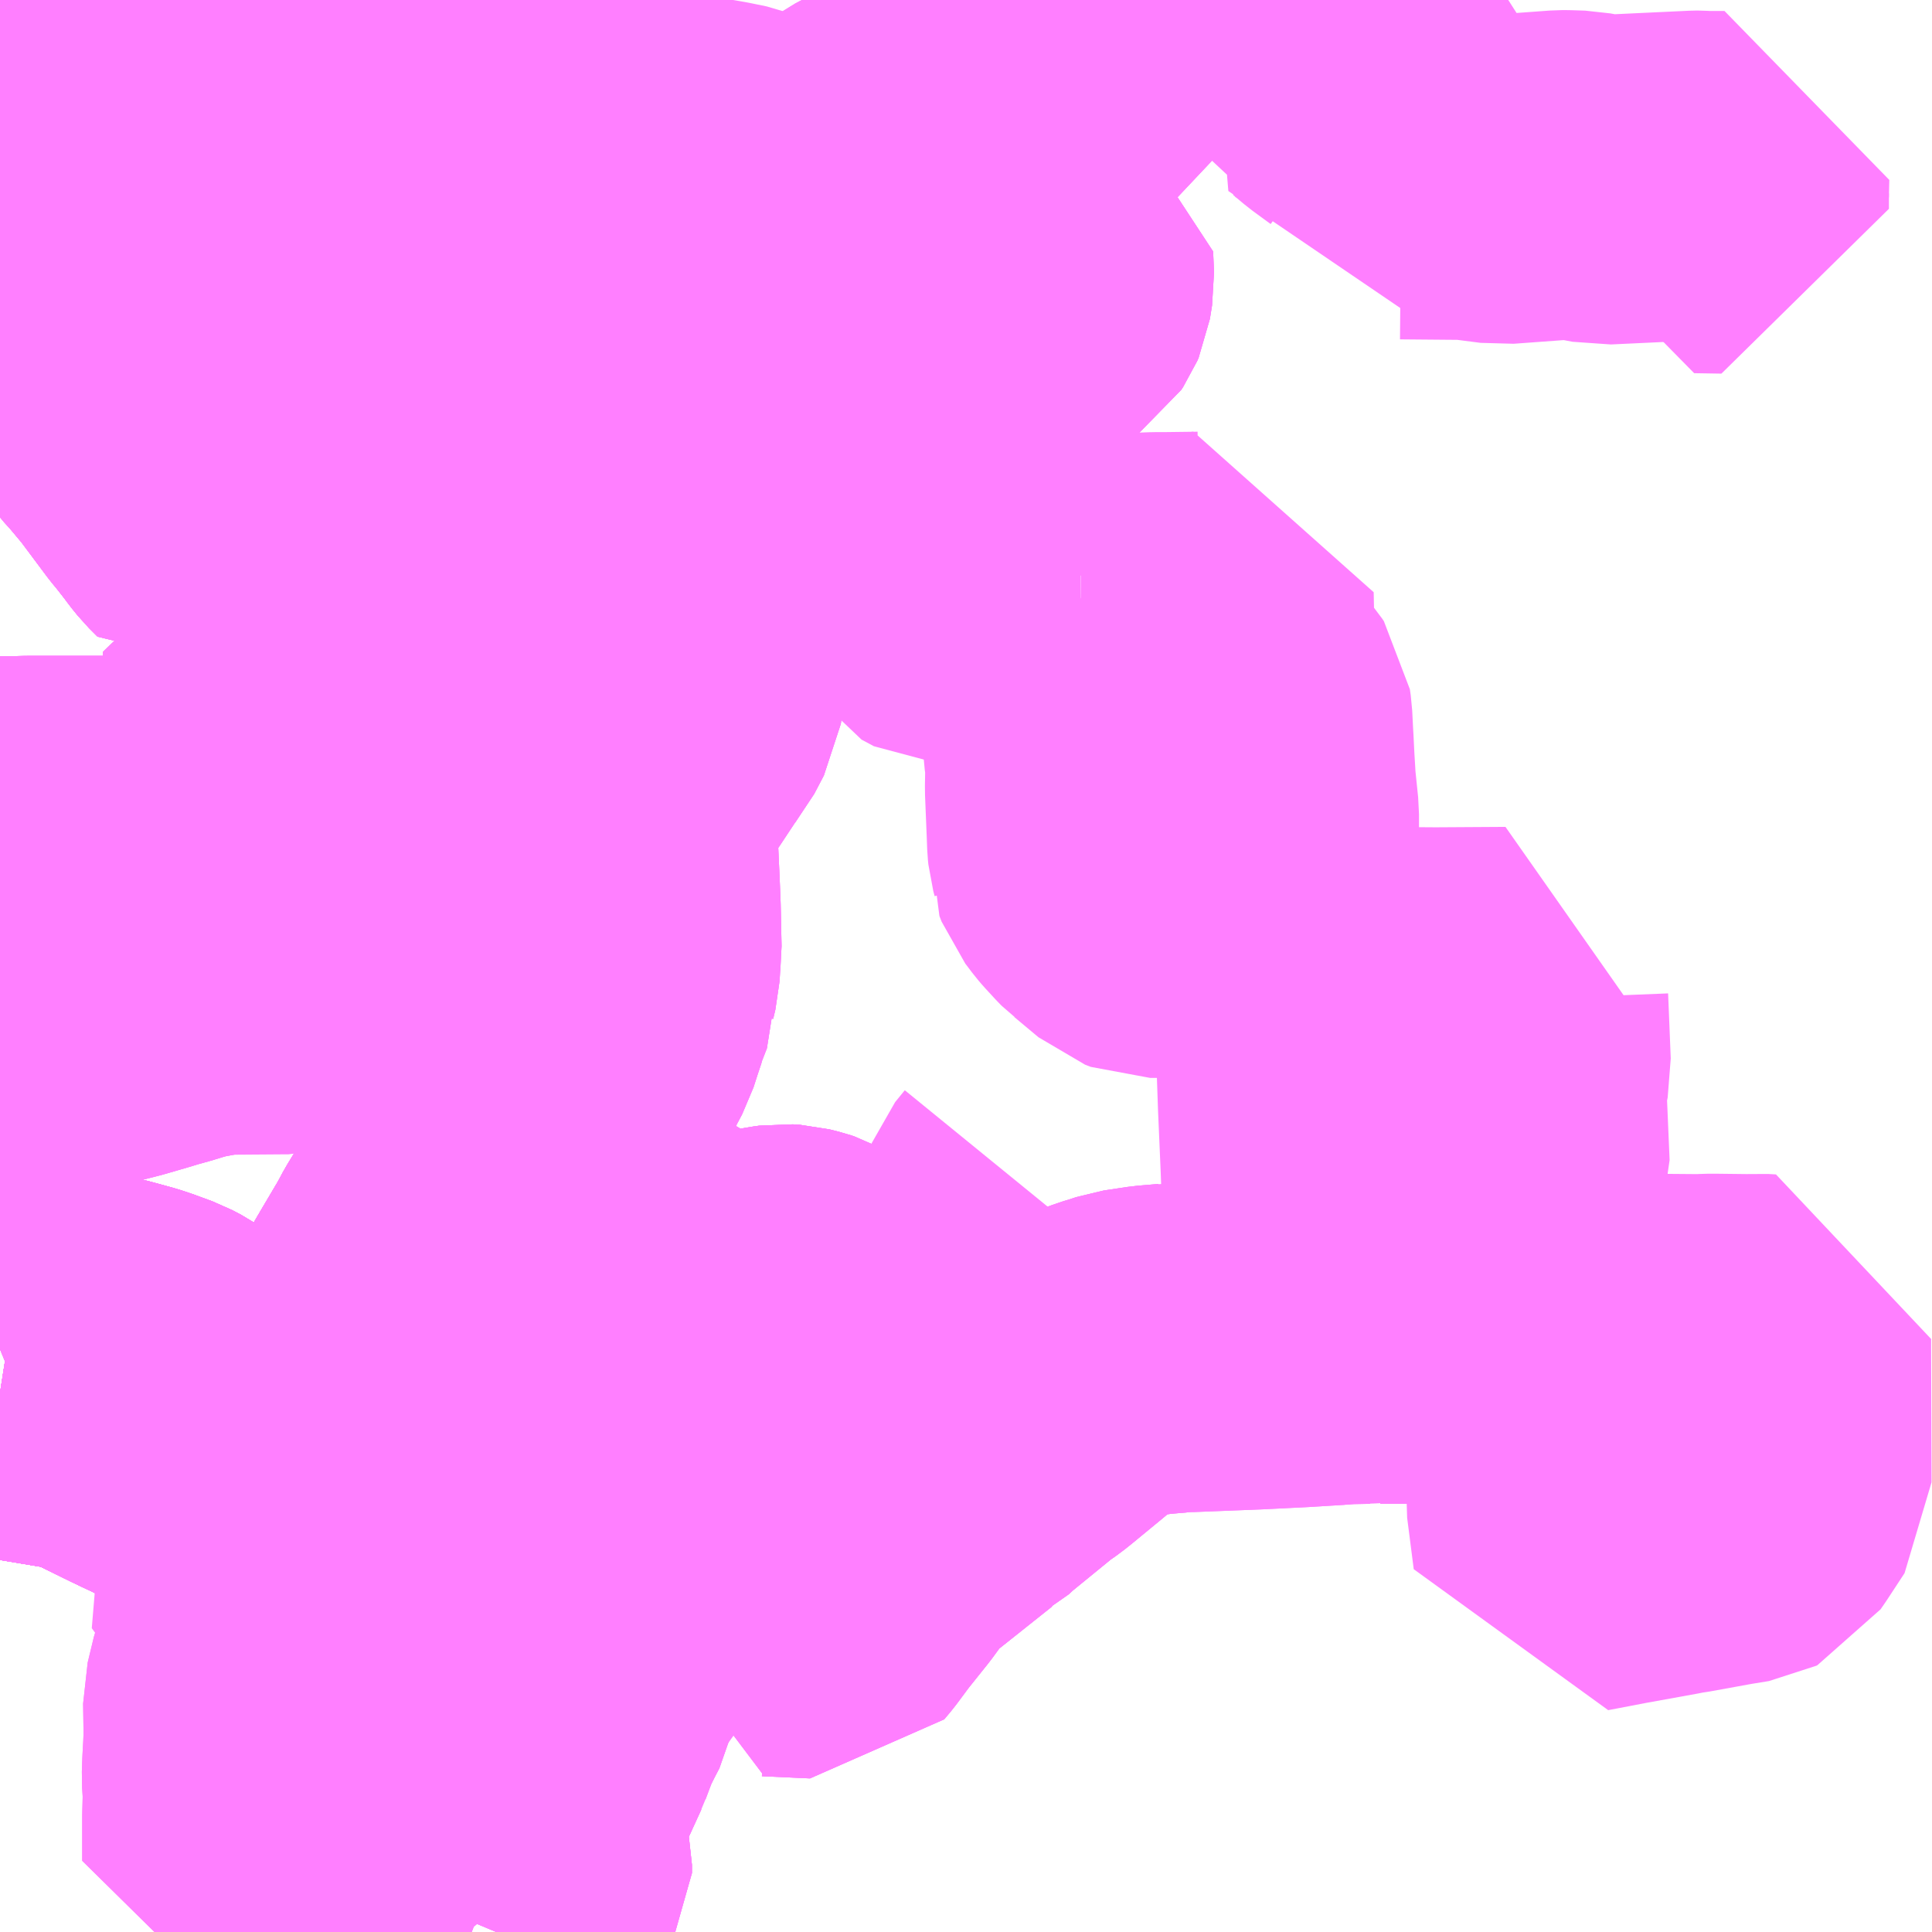 <?xml version="1.0" encoding="UTF-8"?>
<svg  xmlns="http://www.w3.org/2000/svg" xmlns:xlink="http://www.w3.org/1999/xlink" xmlns:go="http://purl.org/svgmap/profile" property="N07_001,N07_002,N07_003,N07_004,N07_005,N07_006,N07_007" viewBox="13961.426 -3537.598 4.395 4.395" go:dataArea="13961.42578125 -3537.59765625 4.39453125 4.39453125" >
<globalCoordinateSystem srsName="http://purl.org/crs/84" transform="matrix(100.0,0.0,0.0,-100.0,0.0,0.0)" />
<defs>
 <g id="p0" >
  <circle cx="0.0" cy="0.0" r="3" stroke="green" stroke-width="0.75" vector-effect="non-scaling-stroke" />
 </g>
</defs>
<g fill="none" fill-rule="evenodd" stroke="#FF00FF" stroke-width="0.75" opacity="0.5" vector-effect="non-scaling-stroke" stroke-linejoin="bevel" >
<path content="1,京浜急行バス（株）,上大岡駅方面　金沢文庫駅ゆき,1.0,1.0,1.0," xlink:title="1" d="M13961.426,-3534.429L13961.477,-3534.421L13961.579,-3534.404L13961.592,-3534.403L13961.624,-3534.397L13961.656,-3534.384L13961.681,-3534.372L13961.752,-3534.337L13961.832,-3534.299L13961.863,-3534.284L13961.872,-3534.28L13961.883,-3534.274L13961.952,-3534.24L13962.011,-3534.212L13962.037,-3534.203L13962.082,-3534.192L13962.103,-3534.186L13962.179,-3534.174L13962.195,-3534.171L13962.224,-3534.167L13962.232,-3534.165L13962.26,-3534.16L13962.312,-3534.148L13962.364,-3534.14L13962.378,-3534.139L13962.378,-3534.147L13962.376,-3534.158L13962.369,-3534.166L13962.362,-3534.18L13962.352,-3534.203L13962.335,-3534.246L13962.331,-3534.255L13962.313,-3534.303L13962.305,-3534.321L13962.293,-3534.352"/>
<path content="1,大新東,金01,107.0,60.0,60.0," xlink:title="1" d="M13961.426,-3534.429L13961.477,-3534.421L13961.579,-3534.404L13961.592,-3534.403L13961.624,-3534.397L13961.656,-3534.384L13961.681,-3534.372L13961.752,-3534.337L13961.832,-3534.299L13961.863,-3534.284L13961.872,-3534.28L13961.883,-3534.274L13961.952,-3534.24L13962.011,-3534.212L13962.037,-3534.203L13962.082,-3534.192L13962.076,-3534.17"/>
<path content="1,大新東,金02,107.0,60.0,60.0," xlink:title="1" d="M13961.426,-3534.429L13961.477,-3534.421L13961.579,-3534.404L13961.592,-3534.403L13961.624,-3534.397L13961.656,-3534.384L13961.681,-3534.372L13961.752,-3534.337L13961.832,-3534.299L13961.863,-3534.284L13961.872,-3534.28L13961.883,-3534.274L13961.952,-3534.24L13962.011,-3534.212L13962.037,-3534.203L13962.082,-3534.192L13962.086,-3534.206L13962.075,-3534.216L13962.066,-3534.223L13962.063,-3534.225L13962.061,-3534.227L13962.05,-3534.238L13962.032,-3534.254L13962.021,-3534.27L13962.009,-3534.289"/>
<path content="1,横浜交通開発,磯117,38.0,4.5,0.0," xlink:title="1" d="M13965.348,-3537.158L13965.348,-3537.123L13965.286,-3537.124L13965.286,-3537.142L13965.284,-3537.156L13965.348,-3537.158"/>
<path content="1,横浜交通開発,磯117,38.0,4.5,0.0," xlink:title="1" d="M13965.348,-3537.158L13965.349,-3537.198L13965.323,-3537.198L13965.305,-3537.198L13965.288,-3537.199L13965.286,-3537.199L13965.073,-3537.189L13965.02,-3537.199L13964.989,-3537.2L13964.979,-3537.2L13964.842,-3537.19L13964.772,-3537.199L13964.758,-3537.2L13964.73,-3537.2L13964.614,-3537.201L13964.594,-3537.195L13964.588,-3537.266L13964.586,-3537.307L13964.581,-3537.333L13964.577,-3537.342L13964.57,-3537.357L13964.559,-3537.37L13964.538,-3537.391L13964.497,-3537.421L13964.472,-3537.442L13964.457,-3537.453L13964.437,-3537.463L13964.422,-3537.469L13964.399,-3537.474L13964.376,-3537.476L13964.331,-3537.477L13964.327,-3537.521L13964.323,-3537.548L13964.318,-3537.574L13964.312,-3537.596L13964.312,-3537.598"/>
<path content="1,横浜京急バス,107,38.5,28.0,28.0," xlink:title="1" d="M13962.076,-3534.17L13962.082,-3534.192L13962.037,-3534.203L13962.011,-3534.212L13961.952,-3534.24L13961.883,-3534.274L13961.872,-3534.28L13961.863,-3534.284L13961.832,-3534.299L13961.752,-3534.337L13961.681,-3534.372L13961.656,-3534.384L13961.624,-3534.397L13961.592,-3534.403L13961.579,-3534.404L13961.477,-3534.421L13961.426,-3534.429"/>
<path content="1,横浜京急バス,4,62.5,33.0,30.5," xlink:title="1" d="M13962.312,-3537.598L13962.317,-3537.592L13962.325,-3537.583L13962.343,-3537.555L13962.362,-3537.529L13962.398,-3537.487L13962.415,-3537.474L13962.457,-3537.454L13962.488,-3537.437L13962.513,-3537.422L13962.556,-3537.412L13962.602,-3537.4L13962.612,-3537.399L13962.649,-3537.383L13962.674,-3537.371L13962.691,-3537.363L13962.714,-3537.349L13962.734,-3537.334L13962.77,-3537.31L13962.805,-3537.289L13962.86,-3537.264L13962.882,-3537.256L13962.891,-3537.254L13962.898,-3537.251L13962.921,-3537.247L13962.95,-3537.24L13962.965,-3537.238L13962.971,-3537.236L13963.007,-3537.231L13963.027,-3537.229L13963.056,-3537.224L13963.095,-3537.216L13963.123,-3537.205L13963.137,-3537.202L13963.181,-3537.18L13963.257,-3537.146L13963.287,-3537.133L13963.317,-3537.12L13963.336,-3537.11L13963.355,-3537.096L13963.371,-3537.081L13963.384,-3537.066L13963.394,-3537.048L13963.399,-3537.034L13963.404,-3537.008L13963.403,-3537L13963.406,-3536.981L13963.397,-3536.949L13963.388,-3536.92L13963.373,-3536.905L13963.322,-3536.867L13963.274,-3536.831L13963.262,-3536.823L13963.239,-3536.806L13963.186,-3536.767L13963.175,-3536.758L13963.165,-3536.749L13963.157,-3536.742L13963.146,-3536.732L13963.139,-3536.72L13963.138,-3536.697L13963.132,-3536.683L13963.127,-3536.65L13963.127,-3536.634L13963.124,-3536.599L13963.101,-3536.479L13963.091,-3536.442L13963.076,-3536.404L13963.064,-3536.379L13963.006,-3536.285L13963.003,-3536.278L13962.992,-3536.255L13962.988,-3536.233L13962.985,-3536.208L13962.984,-3536.196L13962.982,-3536.149L13962.98,-3536.142L13962.97,-3536.021L13962.968,-3536.008L13962.946,-3535.966L13962.932,-3535.949L13962.928,-3535.943L13962.889,-3535.884L13962.867,-3535.852L13962.846,-3535.815L13962.829,-3535.779L13962.83,-3535.77L13962.822,-3535.757L13962.818,-3535.735L13962.825,-3535.582L13962.827,-3535.532L13962.828,-3535.486L13962.829,-3535.438L13962.827,-3535.422L13962.825,-3535.388L13962.82,-3535.367L13962.821,-3535.349L13962.807,-3535.313L13962.804,-3535.307L13962.802,-3535.297L13962.792,-3535.267L13962.783,-3535.239L13962.766,-3535.207L13962.761,-3535.196L13962.756,-3535.186L13962.72,-3535.125L13962.703,-3535.105L13962.67,-3535.075L13962.527,-3534.957L13962.512,-3534.942L13962.499,-3534.923L13962.476,-3534.882L13962.468,-3534.867L13962.464,-3534.853L13962.445,-3534.828L13962.4,-3534.754L13962.385,-3534.726L13962.343,-3534.655L13962.305,-3534.59L13962.277,-3534.543L13962.274,-3534.536L13962.25,-3534.488L13962.248,-3534.479L13962.248,-3534.47L13962.25,-3534.46L13962.26,-3534.433L13962.271,-3534.409L13962.277,-3534.394L13962.283,-3534.376L13962.293,-3534.352L13962.305,-3534.321L13962.313,-3534.303L13962.331,-3534.255L13962.335,-3534.246L13962.352,-3534.203L13962.362,-3534.18L13962.369,-3534.166L13962.376,-3534.158L13962.378,-3534.147L13962.378,-3534.139L13962.392,-3534.138L13962.403,-3534.128L13962.422,-3534.114L13962.457,-3534.091L13962.532,-3534.049L13962.557,-3534.035L13962.591,-3534.016L13962.654,-3533.977L13962.678,-3533.961L13962.686,-3533.955L13962.694,-3533.948L13962.7,-3533.94L13962.706,-3533.932L13962.711,-3533.924L13962.719,-3533.905L13962.727,-3533.885L13962.735,-3533.863L13962.739,-3533.844L13962.745,-3533.812L13962.739,-3533.805L13962.737,-3533.785L13962.73,-3533.749L13962.718,-3533.726L13962.707,-3533.704L13962.699,-3533.687L13962.689,-3533.661L13962.68,-3533.637L13962.643,-3533.556L13962.626,-3533.519L13962.609,-3533.484L13962.603,-3533.47L13962.599,-3533.457L13962.596,-3533.44L13962.596,-3533.429L13962.6,-3533.417L13962.602,-3533.41L13962.605,-3533.402L13962.617,-3533.376L13962.623,-3533.365L13962.625,-3533.356L13962.625,-3533.337L13962.617,-3533.324L13962.616,-3533.323L13962.615,-3533.321L13962.573,-3533.246L13962.572,-3533.244L13962.571,-3533.241L13962.555,-3533.203M13962.499,-3533.203L13962.463,-3533.217L13962.405,-3533.239L13962.381,-3533.248L13962.331,-3533.261L13962.311,-3533.26L13962.293,-3533.26L13962.265,-3533.259L13962.264,-3533.258L13962.263,-3533.256L13962.233,-3533.23L13962.206,-3533.208L13962.199,-3533.203"/>
<path content="1,横浜京急バス,94,4.0,2.0,0.0," xlink:title="1" d="M13962.378,-3534.139L13962.392,-3534.138L13962.403,-3534.128L13962.422,-3534.114L13962.457,-3534.091L13962.532,-3534.049L13962.557,-3534.035L13962.591,-3534.016L13962.654,-3533.977L13962.678,-3533.961L13962.686,-3533.955L13962.694,-3533.948L13962.7,-3533.94L13962.706,-3533.932L13962.711,-3533.924L13962.719,-3533.905L13962.727,-3533.885L13962.735,-3533.863L13962.739,-3533.844L13962.745,-3533.812L13962.739,-3533.805L13962.737,-3533.785L13962.73,-3533.749L13962.718,-3533.726L13962.707,-3533.704L13962.699,-3533.687L13962.689,-3533.661L13962.68,-3533.637L13962.636,-3533.661L13962.609,-3533.674L13962.585,-3533.689L13962.571,-3533.696L13962.558,-3533.698L13962.503,-3533.697L13962.429,-3533.696L13962.398,-3533.697L13962.396,-3533.811L13962.396,-3533.837L13962.394,-3533.872L13962.394,-3533.921L13962.393,-3533.941L13962.39,-3534.013L13962.385,-3534.069L13962.381,-3534.099L13962.379,-3534.125L13962.378,-3534.139"/>
<path content="1,横浜京急バス,94,4.0,2.0,0.0," xlink:title="1" d="M13963.487,-3536.746L13963.496,-3536.747L13963.553,-3536.738L13963.588,-3536.733L13963.595,-3536.759L13963.601,-3536.785L13963.611,-3536.821L13963.614,-3536.829L13963.621,-3536.838L13963.626,-3536.844L13963.635,-3536.85L13963.697,-3536.876L13963.731,-3536.889L13963.791,-3536.912L13963.801,-3536.919L13963.805,-3536.925L13963.808,-3536.932L13963.813,-3536.963L13963.811,-3537.01L13963.776,-3537.027L13963.7,-3537.064L13963.692,-3537.067L13963.677,-3537.075L13963.654,-3537.089L13963.648,-3537.094L13963.643,-3537.101L13963.637,-3537.112L13963.635,-3537.123L13963.634,-3537.178L13963.634,-3537.214L13963.636,-3537.224L13963.639,-3537.233L13963.65,-3537.244L13963.672,-3537.262L13963.734,-3537.309L13963.765,-3537.338L13963.781,-3537.35L13963.797,-3537.357L13963.813,-3537.36L13963.838,-3537.361L13963.943,-3537.364L13963.941,-3537.43L13963.941,-3537.465L13963.796,-3537.463L13963.765,-3537.461L13963.701,-3537.412L13963.613,-3537.341L13963.58,-3537.32L13963.567,-3537.314L13963.547,-3537.307L13963.538,-3537.306L13963.498,-3537.295L13963.459,-3537.283L13963.432,-3537.271L13963.406,-3537.255L13963.367,-3537.227L13963.347,-3537.21L13963.324,-3537.185L13963.3,-3537.152L13963.287,-3537.133L13963.317,-3537.12L13963.336,-3537.11L13963.355,-3537.096L13963.371,-3537.081L13963.384,-3537.066L13963.394,-3537.048L13963.399,-3537.034L13963.404,-3537.008L13963.403,-3537L13963.406,-3536.981L13963.397,-3536.949L13963.388,-3536.92L13963.373,-3536.905L13963.322,-3536.867L13963.274,-3536.831L13963.262,-3536.823L13963.239,-3536.806L13963.186,-3536.767L13963.175,-3536.758L13963.165,-3536.749L13963.157,-3536.742L13963.146,-3536.732L13963.139,-3536.72L13963.138,-3536.697L13963.132,-3536.683L13963.127,-3536.65L13963.127,-3536.634L13963.124,-3536.599L13963.101,-3536.479L13963.091,-3536.442L13963.076,-3536.404L13963.064,-3536.379L13963.006,-3536.285L13963.003,-3536.278L13962.992,-3536.255L13962.988,-3536.233L13962.985,-3536.208L13962.984,-3536.196L13962.982,-3536.149L13962.98,-3536.142L13962.97,-3536.021L13962.968,-3536.008L13962.946,-3535.966L13962.932,-3535.949L13962.928,-3535.943L13962.889,-3535.884L13962.867,-3535.852L13962.846,-3535.815L13962.829,-3535.779L13962.83,-3535.77L13962.822,-3535.757L13962.818,-3535.735L13962.825,-3535.582L13962.827,-3535.532L13962.828,-3535.486L13962.829,-3535.438L13962.827,-3535.422L13962.825,-3535.388L13962.82,-3535.367L13962.821,-3535.349L13962.807,-3535.313L13962.804,-3535.307L13962.802,-3535.297L13962.792,-3535.267L13962.783,-3535.239L13962.766,-3535.207L13962.761,-3535.196L13962.756,-3535.186L13962.72,-3535.125L13962.703,-3535.105L13962.67,-3535.075L13962.527,-3534.957L13962.512,-3534.942L13962.499,-3534.923L13962.476,-3534.882L13962.468,-3534.867L13962.464,-3534.853L13962.445,-3534.828L13962.4,-3534.754L13962.385,-3534.726L13962.343,-3534.655L13962.305,-3534.59L13962.277,-3534.543L13962.274,-3534.536L13962.25,-3534.488L13962.248,-3534.479L13962.248,-3534.47L13962.25,-3534.46L13962.26,-3534.433L13962.271,-3534.409L13962.277,-3534.394L13962.283,-3534.376L13962.293,-3534.352L13962.305,-3534.321L13962.313,-3534.303L13962.331,-3534.255L13962.335,-3534.246L13962.352,-3534.203L13962.362,-3534.18L13962.369,-3534.166L13962.376,-3534.158L13962.378,-3534.147L13962.378,-3534.139"/>
<path content="1,横浜京急バス,上大岡駅方面　金沢文庫駅ゆき,1.0,1.0,1.0," xlink:title="1" d="M13962.061,-3534.227L13962.063,-3534.225L13962.066,-3534.223L13962.075,-3534.216L13962.086,-3534.206L13962.082,-3534.192L13962.037,-3534.203L13962.011,-3534.212L13961.952,-3534.24L13961.883,-3534.274L13961.872,-3534.28L13961.863,-3534.284L13961.832,-3534.299L13961.752,-3534.337L13961.681,-3534.372L13961.656,-3534.384L13961.624,-3534.397L13961.592,-3534.403L13961.579,-3534.404L13961.477,-3534.421L13961.426,-3534.429"/>
<path content="1,横浜京急バス,富1,5.0,4.0,4.0," xlink:title="1" d="M13962.949,-3536.678L13962.95,-3536.669L13962.957,-3536.615L13962.966,-3536.561L13962.963,-3536.546L13962.961,-3536.538L13962.943,-3536.502L13962.913,-3536.44L13962.902,-3536.418L13962.895,-3536.409L13962.888,-3536.404L13962.88,-3536.401L13962.868,-3536.399L13962.812,-3536.39L13962.798,-3536.388L13962.706,-3536.375L13962.591,-3536.36L13962.565,-3536.356L13962.553,-3536.354L13962.53,-3536.351L13962.511,-3536.347L13962.49,-3536.345L13962.431,-3536.336L13962.368,-3536.326L13962.359,-3536.327L13962.354,-3536.326L13962.314,-3536.321L13962.276,-3536.315L13962.27,-3536.321L13962.22,-3536.362L13962.217,-3536.367L13962.217,-3536.389L13962.216,-3536.405L13962.215,-3536.44L13962.213,-3536.459L13962.213,-3536.481L13962.23,-3536.485L13962.246,-3536.489L13962.257,-3536.488L13962.244,-3536.507L13962.234,-3536.512L13962.229,-3536.513L13962.222,-3536.516L13962.214,-3536.526L13962.203,-3536.542L13962.197,-3536.551L13962.179,-3536.546L13962.109,-3536.51L13962.101,-3536.504L13962.023,-3536.457L13962.015,-3536.452L13961.989,-3536.439L13961.913,-3536.415L13961.894,-3536.434L13961.881,-3536.45L13961.873,-3536.461L13961.848,-3536.493L13961.834,-3536.51L13961.769,-3536.597L13961.733,-3536.64L13961.726,-3536.647L13961.717,-3536.658L13961.698,-3536.687L13961.691,-3536.7L13961.679,-3536.719L13961.677,-3536.723L13961.673,-3536.732L13961.666,-3536.752L13961.66,-3536.781L13961.66,-3536.804L13961.656,-3536.822L13961.654,-3536.861L13961.652,-3536.891L13961.647,-3536.912L13961.642,-3536.922L13961.629,-3536.943L13961.625,-3536.95L13961.612,-3536.968L13961.598,-3536.986L13961.581,-3537.002L13961.567,-3537.012L13961.552,-3537.021L13961.533,-3537.033L13961.526,-3537.04L13961.5,-3537.049L13961.496,-3537.051L13961.49,-3537.054L13961.481,-3537.056L13961.462,-3537.057L13961.455,-3537.054L13961.449,-3537.05L13961.441,-3537.039L13961.43,-3537.017L13961.426,-3537.007M13961.426,-3536.942L13961.447,-3536.909L13961.474,-3536.871L13961.481,-3536.858L13961.484,-3536.847L13961.487,-3536.825L13961.476,-3536.818L13961.465,-3536.812L13961.453,-3536.808L13961.445,-3536.806L13961.426,-3536.803"/>
<path content="1,横浜京急バス,富2,20.5,11.5,11.5," xlink:title="1" d="M13962.949,-3536.678L13962.95,-3536.669L13962.957,-3536.615L13962.966,-3536.561L13962.963,-3536.546L13962.961,-3536.538L13962.943,-3536.502L13962.913,-3536.44L13962.902,-3536.418L13962.895,-3536.409L13962.888,-3536.404L13962.88,-3536.401L13962.868,-3536.399L13962.812,-3536.39L13962.798,-3536.388L13962.706,-3536.375L13962.591,-3536.36L13962.565,-3536.356L13962.553,-3536.354L13962.53,-3536.351L13962.511,-3536.347L13962.49,-3536.345L13962.431,-3536.336L13962.368,-3536.326L13962.359,-3536.327L13962.354,-3536.326L13962.314,-3536.321L13962.276,-3536.315L13962.27,-3536.321L13962.22,-3536.362L13962.217,-3536.367L13962.217,-3536.389L13962.216,-3536.405L13962.215,-3536.44L13962.213,-3536.459L13962.213,-3536.481L13962.23,-3536.485L13962.246,-3536.489L13962.257,-3536.488L13962.244,-3536.507L13962.234,-3536.512L13962.229,-3536.513L13962.222,-3536.516L13962.214,-3536.526L13962.203,-3536.542L13962.197,-3536.551L13962.179,-3536.546L13962.109,-3536.51L13962.101,-3536.504L13962.023,-3536.457L13962.015,-3536.452L13961.989,-3536.439L13961.913,-3536.415L13961.894,-3536.434L13961.881,-3536.45L13961.873,-3536.461L13961.848,-3536.493L13961.834,-3536.51L13961.769,-3536.597L13961.733,-3536.64L13961.726,-3536.647L13961.717,-3536.658L13961.698,-3536.687L13961.691,-3536.7L13961.679,-3536.719L13961.677,-3536.723L13961.673,-3536.732L13961.666,-3536.752L13961.66,-3536.781L13961.66,-3536.804L13961.656,-3536.822L13961.654,-3536.861L13961.652,-3536.891L13961.647,-3536.912L13961.642,-3536.922L13961.629,-3536.943L13961.625,-3536.95L13961.612,-3536.968L13961.598,-3536.986L13961.581,-3537.002L13961.567,-3537.012L13961.552,-3537.021L13961.533,-3537.033L13961.526,-3537.04L13961.5,-3537.049L13961.496,-3537.051L13961.49,-3537.054L13961.481,-3537.056L13961.462,-3537.057L13961.455,-3537.054L13961.449,-3537.05L13961.441,-3537.039L13961.43,-3537.017L13961.426,-3537.007M13961.426,-3536.942L13961.447,-3536.909L13961.474,-3536.871L13961.481,-3536.858L13961.484,-3536.847L13961.487,-3536.825L13961.476,-3536.818L13961.465,-3536.812L13961.453,-3536.808L13961.445,-3536.806L13961.426,-3536.803"/>
<path content="1,横浜京急バス,富3,25.5,25.5,25.5," xlink:title="1" d="M13962.949,-3536.678L13962.95,-3536.669L13962.957,-3536.615L13962.966,-3536.561L13962.963,-3536.546L13962.961,-3536.538L13962.943,-3536.502L13962.913,-3536.44L13962.902,-3536.418L13962.895,-3536.409L13962.888,-3536.404L13962.88,-3536.401L13962.868,-3536.399L13962.812,-3536.39L13962.798,-3536.388L13962.706,-3536.375L13962.591,-3536.36L13962.565,-3536.356L13962.553,-3536.354L13962.53,-3536.351L13962.511,-3536.347L13962.49,-3536.345L13962.431,-3536.336L13962.368,-3536.326L13962.359,-3536.327L13962.354,-3536.326L13962.314,-3536.321L13962.276,-3536.315L13962.27,-3536.321L13962.22,-3536.362L13962.217,-3536.367L13962.217,-3536.389L13962.216,-3536.405L13962.215,-3536.44L13962.213,-3536.459L13962.213,-3536.481L13962.23,-3536.485L13962.246,-3536.489L13962.257,-3536.488L13962.244,-3536.507L13962.234,-3536.512L13962.229,-3536.513L13962.222,-3536.516L13962.214,-3536.526L13962.203,-3536.542L13962.197,-3536.551L13962.179,-3536.546L13962.109,-3536.51L13962.101,-3536.504L13962.023,-3536.457L13962.015,-3536.452L13961.989,-3536.439L13961.913,-3536.415L13961.894,-3536.434L13961.881,-3536.45L13961.873,-3536.461L13961.848,-3536.493L13961.834,-3536.51L13961.769,-3536.597L13961.733,-3536.64L13961.726,-3536.647L13961.717,-3536.658L13961.698,-3536.687L13961.691,-3536.7L13961.679,-3536.719L13961.677,-3536.723L13961.673,-3536.732L13961.666,-3536.752L13961.66,-3536.781L13961.66,-3536.804L13961.656,-3536.822L13961.654,-3536.861L13961.652,-3536.891L13961.647,-3536.912L13961.642,-3536.922L13961.629,-3536.943L13961.625,-3536.95L13961.612,-3536.968L13961.598,-3536.986L13961.581,-3537.002L13961.567,-3537.012L13961.552,-3537.021L13961.533,-3537.033L13961.526,-3537.04L13961.5,-3537.049L13961.496,-3537.051L13961.49,-3537.054L13961.481,-3537.056L13961.462,-3537.057L13961.455,-3537.054L13961.449,-3537.05L13961.441,-3537.039L13961.43,-3537.017L13961.426,-3537.007M13961.426,-3536.942L13961.447,-3536.909L13961.474,-3536.871L13961.481,-3536.858L13961.484,-3536.847L13961.487,-3536.825L13961.476,-3536.818L13961.465,-3536.812L13961.453,-3536.808L13961.445,-3536.806L13961.426,-3536.803M13961.426,-3534.429L13961.477,-3534.421L13961.579,-3534.404L13961.592,-3534.403L13961.624,-3534.397L13961.656,-3534.384L13961.681,-3534.372L13961.752,-3534.337L13961.832,-3534.299L13961.863,-3534.284L13961.872,-3534.28L13961.883,-3534.274L13961.952,-3534.24L13962.011,-3534.212L13962.037,-3534.203L13962.082,-3534.192L13962.076,-3534.17"/>
<path content="1,横浜京急バス,富5,13.0,12.0,12.0," xlink:title="1" d="M13962.949,-3536.678L13962.95,-3536.669L13962.957,-3536.615L13962.966,-3536.561L13962.963,-3536.546L13962.961,-3536.538L13962.943,-3536.502L13962.913,-3536.44L13962.902,-3536.418L13962.895,-3536.409L13962.888,-3536.404L13962.88,-3536.401L13962.868,-3536.399L13962.812,-3536.39L13962.798,-3536.388L13962.706,-3536.375L13962.591,-3536.36L13962.565,-3536.356L13962.553,-3536.354L13962.53,-3536.351L13962.511,-3536.347L13962.49,-3536.345L13962.431,-3536.336L13962.368,-3536.326L13962.359,-3536.327L13962.354,-3536.326L13962.314,-3536.321L13962.276,-3536.315L13962.27,-3536.321L13962.22,-3536.362L13962.217,-3536.367L13962.217,-3536.389L13962.216,-3536.405L13962.215,-3536.44L13962.213,-3536.459L13962.213,-3536.481L13962.23,-3536.485L13962.246,-3536.489L13962.257,-3536.488L13962.244,-3536.507L13962.234,-3536.512L13962.229,-3536.513L13962.222,-3536.516L13962.214,-3536.526L13962.203,-3536.542L13962.197,-3536.551L13962.179,-3536.546L13962.109,-3536.51L13962.101,-3536.504L13962.023,-3536.457L13962.015,-3536.452L13961.989,-3536.439L13961.913,-3536.415L13961.894,-3536.434L13961.881,-3536.45L13961.873,-3536.461L13961.848,-3536.493L13961.834,-3536.51L13961.769,-3536.597L13961.733,-3536.64L13961.726,-3536.647L13961.717,-3536.658L13961.698,-3536.687L13961.691,-3536.7L13961.679,-3536.719L13961.677,-3536.723L13961.673,-3536.732L13961.666,-3536.752L13961.66,-3536.781L13961.66,-3536.804L13961.656,-3536.822L13961.654,-3536.861L13961.652,-3536.891L13961.647,-3536.912L13961.642,-3536.922L13961.748,-3536.939L13961.779,-3536.949L13961.825,-3536.957L13961.835,-3536.959L13961.841,-3536.96L13961.846,-3536.961L13961.865,-3536.965L13961.876,-3536.967L13961.913,-3536.976L13961.927,-3536.982L13961.938,-3536.989L13961.947,-3536.998L13961.954,-3537.012L13961.959,-3537.029L13961.977,-3537.073L13961.982,-3537.094L13961.994,-3537.113L13962.006,-3537.129L13962.019,-3537.14L13962.037,-3537.152L13962.052,-3537.159L13962.07,-3537.167L13962.092,-3537.174L13962.113,-3537.178L13962.126,-3537.178L13962.141,-3537.178L13962.179,-3537.171L13962.226,-3537.155L13962.279,-3537.126L13962.312,-3537.106L13962.326,-3537.096L13962.349,-3537.088"/>
<path content="1,横浜京急バス,富6,13.0,13.0,13.0," xlink:title="1" d="M13961.726,-3536.647L13961.717,-3536.658L13961.698,-3536.687L13961.691,-3536.7L13961.679,-3536.719L13961.677,-3536.723L13961.673,-3536.732L13961.666,-3536.752L13961.66,-3536.781L13961.66,-3536.804L13961.656,-3536.822L13961.654,-3536.861L13961.652,-3536.891L13961.647,-3536.912L13961.642,-3536.922L13961.748,-3536.939L13961.779,-3536.949L13961.825,-3536.957L13961.835,-3536.959L13961.841,-3536.96L13961.846,-3536.961L13961.865,-3536.965L13961.876,-3536.967L13961.913,-3536.976L13961.927,-3536.982L13961.938,-3536.989L13961.947,-3536.998L13961.954,-3537.012L13961.959,-3537.029L13961.977,-3537.073L13961.982,-3537.094L13961.994,-3537.113L13962.006,-3537.129L13962.019,-3537.14L13962.037,-3537.152L13962.052,-3537.159L13962.07,-3537.167L13962.092,-3537.174L13962.113,-3537.178L13962.126,-3537.178L13962.141,-3537.178L13962.179,-3537.171L13962.226,-3537.155L13962.279,-3537.126L13962.312,-3537.106L13962.326,-3537.096L13962.349,-3537.088L13962.388,-3537.084L13962.468,-3537.079L13962.49,-3537.079L13962.52,-3537.097L13962.549,-3537.114L13962.55,-3537.098L13962.537,-3537.04L13962.536,-3537.037L13962.536,-3537.026L13962.536,-3537.017L13962.523,-3537.009L13962.514,-3537.001L13962.512,-3537L13962.488,-3536.983L13962.475,-3536.976L13962.435,-3536.95L13962.4,-3536.927L13962.384,-3536.914L13962.374,-3536.905L13962.368,-3536.894L13962.364,-3536.879L13962.362,-3536.852L13962.362,-3536.847L13962.352,-3536.842L13962.34,-3536.838L13962.324,-3536.833L13962.299,-3536.826L13962.251,-3536.81L13962.235,-3536.803L13962.185,-3536.789L13962.179,-3536.789L13962.173,-3536.789L13962.173,-3536.786L13962.13,-3536.767L13962.081,-3536.757L13962.059,-3536.749L13962.025,-3536.738L13961.926,-3536.706L13961.887,-3536.692L13961.87,-3536.686L13961.821,-3536.669L13961.792,-3536.665L13961.766,-3536.663L13961.752,-3536.66L13961.736,-3536.654L13961.726,-3536.647"/>
<path content="1,横浜京急バス,富6,13.0,13.0,13.0," xlink:title="1" d="M13962.949,-3536.678L13962.95,-3536.669L13962.957,-3536.615L13962.966,-3536.561L13962.963,-3536.546L13962.961,-3536.538L13962.943,-3536.502L13962.913,-3536.44L13962.902,-3536.418L13962.895,-3536.409L13962.888,-3536.404L13962.88,-3536.401L13962.868,-3536.399L13962.812,-3536.39L13962.798,-3536.388L13962.706,-3536.375L13962.591,-3536.36L13962.565,-3536.356L13962.553,-3536.354L13962.53,-3536.351L13962.511,-3536.347L13962.49,-3536.345L13962.431,-3536.336L13962.368,-3536.326L13962.359,-3536.327L13962.354,-3536.326L13962.314,-3536.321L13962.276,-3536.315L13962.27,-3536.321L13962.22,-3536.362L13962.217,-3536.367L13962.217,-3536.389L13962.216,-3536.405L13962.215,-3536.44L13962.213,-3536.459L13962.213,-3536.481L13962.23,-3536.485L13962.246,-3536.489L13962.257,-3536.488L13962.244,-3536.507L13962.234,-3536.512L13962.229,-3536.513L13962.222,-3536.516L13962.214,-3536.526L13962.203,-3536.542L13962.197,-3536.551L13962.179,-3536.546L13962.109,-3536.51L13962.101,-3536.504L13962.023,-3536.457L13962.015,-3536.452L13961.989,-3536.439L13961.913,-3536.415L13961.894,-3536.434L13961.881,-3536.45L13961.873,-3536.461L13961.848,-3536.493L13961.834,-3536.51L13961.769,-3536.597L13961.733,-3536.64L13961.726,-3536.647"/>
<path content="1,横浜京急バス,文1,100.5,92.0,78.0," xlink:title="1" d="M13962.076,-3534.17L13962.082,-3534.192L13962.086,-3534.206L13962.075,-3534.216L13962.066,-3534.223L13962.063,-3534.225L13962.061,-3534.227L13962.05,-3534.238L13962.032,-3534.254L13962.021,-3534.27L13962.009,-3534.289L13961.998,-3534.323L13961.995,-3534.334L13961.987,-3534.383L13961.981,-3534.399L13961.975,-3534.411L13961.969,-3534.414L13961.953,-3534.424L13961.935,-3534.432L13961.926,-3534.436L13961.908,-3534.443L13961.882,-3534.454L13961.864,-3534.462L13961.848,-3534.47L13961.799,-3534.503L13961.78,-3534.513L13961.739,-3534.528L13961.721,-3534.534L13961.692,-3534.542L13961.666,-3534.549L13961.636,-3534.556L13961.601,-3534.566L13961.591,-3534.568L13961.58,-3534.569L13961.555,-3534.57L13961.541,-3534.568L13961.519,-3534.564L13961.503,-3534.559L13961.487,-3534.554L13961.426,-3534.529L13961.426,-3534.529"/>
<path content="1,横浜京急バス,文10,66.0,42.0,42.0," xlink:title="1" d="M13962.076,-3534.17L13962.082,-3534.192L13962.086,-3534.206L13962.075,-3534.216L13962.066,-3534.223L13962.063,-3534.225L13962.061,-3534.227L13962.05,-3534.238L13962.032,-3534.254L13962.021,-3534.27L13962.009,-3534.289L13961.998,-3534.323L13961.995,-3534.334L13961.987,-3534.383L13961.981,-3534.399L13961.975,-3534.411L13961.969,-3534.414L13961.953,-3534.424L13961.935,-3534.432L13961.926,-3534.436L13961.908,-3534.443L13961.882,-3534.454L13961.864,-3534.462L13961.848,-3534.47L13961.799,-3534.503L13961.78,-3534.513L13961.739,-3534.528L13961.721,-3534.534L13961.692,-3534.542L13961.666,-3534.549L13961.636,-3534.556L13961.601,-3534.566L13961.591,-3534.568L13961.58,-3534.569L13961.555,-3534.57L13961.541,-3534.568L13961.519,-3534.564L13961.503,-3534.559L13961.487,-3534.554L13961.426,-3534.529L13961.426,-3534.529"/>
<path content="1,横浜京急バス,文11,58.5,36.5,36.5," xlink:title="1" d="M13962.076,-3534.17L13962.082,-3534.192L13962.086,-3534.206L13962.075,-3534.216L13962.066,-3534.223L13962.063,-3534.225L13962.061,-3534.227L13962.05,-3534.238L13962.032,-3534.254L13962.021,-3534.27L13962.009,-3534.289L13961.998,-3534.323L13961.995,-3534.334L13961.987,-3534.383L13961.981,-3534.399L13961.975,-3534.411L13961.969,-3534.414L13961.953,-3534.424L13961.935,-3534.432L13961.926,-3534.436L13961.908,-3534.443L13961.882,-3534.454L13961.864,-3534.462L13961.848,-3534.47L13961.799,-3534.503L13961.78,-3534.513L13961.739,-3534.528L13961.721,-3534.534L13961.692,-3534.542L13961.666,-3534.549L13961.636,-3534.556L13961.601,-3534.566L13961.591,-3534.568L13961.58,-3534.569L13961.555,-3534.57L13961.541,-3534.568L13961.519,-3534.564L13961.503,-3534.559L13961.487,-3534.554L13961.426,-3534.529L13961.426,-3534.529"/>
<path content="1,横浜京急バス,文12,7.0,1.0,1.0," xlink:title="1" d="M13962.076,-3534.17L13962.082,-3534.192L13962.086,-3534.206L13962.075,-3534.216L13962.066,-3534.223L13962.063,-3534.225L13962.061,-3534.227L13962.05,-3534.238L13962.032,-3534.254L13962.021,-3534.27L13962.009,-3534.289L13961.998,-3534.323L13961.995,-3534.334L13961.987,-3534.383L13961.981,-3534.399L13961.975,-3534.411L13961.969,-3534.414L13961.953,-3534.424L13961.935,-3534.432L13961.926,-3534.436L13961.908,-3534.443L13961.882,-3534.454L13961.864,-3534.462L13961.848,-3534.47L13961.799,-3534.503L13961.78,-3534.513L13961.739,-3534.528L13961.721,-3534.534L13961.692,-3534.542L13961.666,-3534.549L13961.636,-3534.556L13961.601,-3534.566L13961.591,-3534.568L13961.58,-3534.569L13961.555,-3534.57L13961.541,-3534.568L13961.519,-3534.564L13961.503,-3534.559L13961.487,-3534.554L13961.426,-3534.529L13961.426,-3534.529"/>
<path content="1,横浜京急バス,文13,42.0,41.0,41.0," xlink:title="1" d="M13962.945,-3534.188L13962.942,-3534.18L13962.933,-3534.156L13962.914,-3534.107L13962.897,-3534.078L13962.88,-3534.046L13962.865,-3534.015L13962.843,-3533.981L13962.828,-3533.957L13962.817,-3533.937L13962.804,-3533.914L13962.798,-3533.897L13962.794,-3533.875L13962.789,-3533.867L13962.769,-3533.839L13962.756,-3533.819L13962.745,-3533.812L13962.739,-3533.844L13962.735,-3533.863L13962.727,-3533.885L13962.719,-3533.905L13962.711,-3533.924L13962.706,-3533.932L13962.7,-3533.94L13962.694,-3533.948L13962.686,-3533.955L13962.678,-3533.961L13962.654,-3533.977L13962.591,-3534.016L13962.557,-3534.035L13962.532,-3534.049L13962.457,-3534.091L13962.422,-3534.114L13962.403,-3534.128L13962.392,-3534.138L13962.378,-3534.139L13962.378,-3534.147L13962.376,-3534.158L13962.369,-3534.166L13962.362,-3534.18L13962.352,-3534.203L13962.335,-3534.246L13962.331,-3534.255L13962.313,-3534.303"/>
<path content="1,横浜京急バス,文13,42.0,41.0,41.0," xlink:title="1" d="M13962.945,-3534.188L13962.992,-3534.185L13963,-3534.184L13963.06,-3534.182L13963.08,-3534.18L13963.102,-3534.179L13963.208,-3534.178L13963.251,-3534.176L13963.292,-3534.177L13963.3,-3534.179L13963.366,-3534.224L13963.433,-3534.28L13963.442,-3534.29L13963.461,-3534.325L13963.483,-3534.363L13963.486,-3534.371L13963.505,-3534.414L13963.512,-3534.427L13963.516,-3534.441L13963.517,-3534.448L13963.517,-3534.455L13963.516,-3534.463L13963.513,-3534.481L13963.512,-3534.485L13963.511,-3534.491L13963.51,-3534.496L13963.512,-3534.506L13963.515,-3534.515L13963.519,-3534.526L13963.526,-3534.538L13963.536,-3534.55L13963.546,-3534.561L13963.56,-3534.57L13963.571,-3534.574L13963.593,-3534.587L13963.628,-3534.601L13963.664,-3534.613L13963.688,-3534.622L13963.696,-3534.653L13963.705,-3534.675L13963.72,-3534.735L13963.735,-3534.8L13963.743,-3534.827L13963.753,-3534.854L13963.775,-3534.881"/>
<path content="1,横浜京急バス,文13,42.0,41.0,41.0," xlink:title="1" d="M13962.313,-3534.303L13962.322,-3534.304L13962.335,-3534.304L13962.344,-3534.303L13962.37,-3534.297L13962.391,-3534.289L13962.413,-3534.277L13962.435,-3534.262L13962.451,-3534.255L13962.466,-3534.252L13962.474,-3534.248L13962.522,-3534.25L13962.555,-3534.249L13962.576,-3534.246L13962.61,-3534.238L13962.629,-3534.232L13962.67,-3534.217L13962.676,-3534.214L13962.683,-3534.21L13962.694,-3534.201L13962.704,-3534.202L13962.811,-3534.195L13962.818,-3534.194L13962.85,-3534.193L13962.864,-3534.192L13962.887,-3534.19L13962.915,-3534.189L13962.945,-3534.188"/>
<path content="1,横浜京急バス,文13,42.0,41.0,41.0," xlink:title="1" d="M13962.313,-3534.303L13962.305,-3534.321L13962.293,-3534.352L13962.283,-3534.376L13962.25,-3534.367L13962.225,-3534.36"/>
<path content="1,横浜京急バス,文15,11.0,10.0,9.0," xlink:title="1" d="M13962.225,-3534.36L13962.25,-3534.367L13962.283,-3534.376L13962.293,-3534.352L13962.305,-3534.321L13962.313,-3534.303L13962.331,-3534.255L13962.335,-3534.246L13962.352,-3534.203L13962.362,-3534.18L13962.369,-3534.166L13962.376,-3534.158L13962.378,-3534.147L13962.378,-3534.139L13962.379,-3534.125L13962.381,-3534.099L13962.385,-3534.069L13962.39,-3534.013L13962.393,-3533.941L13962.394,-3533.921L13962.394,-3533.872L13962.396,-3533.837L13962.396,-3533.811L13962.398,-3533.697L13962.429,-3533.696L13962.503,-3533.697L13962.558,-3533.698L13962.571,-3533.696L13962.585,-3533.689L13962.609,-3533.674L13962.636,-3533.661L13962.68,-3533.637L13962.643,-3533.556L13962.626,-3533.519L13962.609,-3533.484L13962.603,-3533.47L13962.599,-3533.457L13962.596,-3533.44L13962.596,-3533.429L13962.6,-3533.417L13962.602,-3533.41L13962.605,-3533.402L13962.617,-3533.376L13962.623,-3533.365L13962.625,-3533.356L13962.625,-3533.337L13962.616,-3533.323L13962.572,-3533.244L13962.555,-3533.203"/>
<path content="1,横浜京急バス,文16,4.0,0.0,0.0," xlink:title="1" d="M13963.208,-3534.178L13963.209,-3534.189L13963.224,-3534.237L13963.226,-3534.242L13963.254,-3534.327L13963.256,-3534.334L13963.264,-3534.362L13963.266,-3534.371L13963.274,-3534.396L13963.29,-3534.446L13963.292,-3534.454L13963.301,-3534.48L13963.314,-3534.523L13963.322,-3534.55L13963.33,-3534.563L13963.326,-3534.571L13963.323,-3534.581L13963.32,-3534.59L13963.313,-3534.604L13963.305,-3534.614L13963.292,-3534.628L13963.273,-3534.644L13963.262,-3534.651L13963.251,-3534.657L13963.242,-3534.66L13963.222,-3534.665L13963.206,-3534.666L13963.192,-3534.664L13963.181,-3534.662L13963.14,-3534.651L13963.112,-3534.647L13963.087,-3534.648L13963.05,-3534.654L13963.04,-3534.656L13963.032,-3534.657L13963.021,-3534.66L13963.006,-3534.664L13962.991,-3534.669L13962.976,-3534.675L13962.955,-3534.687L13962.94,-3534.698L13962.898,-3534.717L13962.873,-3534.73L13962.809,-3534.765L13962.788,-3534.775L13962.763,-3534.788L13962.655,-3534.846L13962.648,-3534.85L13962.616,-3534.862L13962.601,-3534.867L13962.585,-3534.869L13962.558,-3534.866L13962.544,-3534.864L13962.528,-3534.861L13962.505,-3534.862L13962.491,-3534.865L13962.468,-3534.867L13962.464,-3534.853L13962.445,-3534.828L13962.4,-3534.754L13962.385,-3534.726L13962.343,-3534.655L13962.305,-3534.59L13962.277,-3534.543L13962.274,-3534.536L13962.25,-3534.488L13962.248,-3534.479L13962.248,-3534.47L13962.25,-3534.46L13962.26,-3534.433L13962.271,-3534.409L13962.277,-3534.394L13962.283,-3534.376L13962.25,-3534.367L13962.225,-3534.36"/>
<path content="1,横浜京急バス,文17,15.0,15.0,6.0," xlink:title="1" d="M13962.225,-3534.36L13962.25,-3534.367L13962.283,-3534.376L13962.277,-3534.394L13962.271,-3534.409L13962.26,-3534.433L13962.25,-3534.46L13962.248,-3534.47L13962.248,-3534.479L13962.25,-3534.488L13962.274,-3534.536L13962.277,-3534.543L13962.305,-3534.59L13962.343,-3534.655L13962.385,-3534.726L13962.4,-3534.754L13962.445,-3534.828L13962.464,-3534.853L13962.468,-3534.867L13962.491,-3534.865L13962.505,-3534.862L13962.528,-3534.861L13962.544,-3534.864L13962.558,-3534.866L13962.585,-3534.869L13962.601,-3534.867L13962.616,-3534.862L13962.648,-3534.85L13962.655,-3534.846L13962.763,-3534.788L13962.788,-3534.775L13962.809,-3534.765L13962.873,-3534.73L13962.898,-3534.717L13962.94,-3534.698L13962.955,-3534.687L13962.976,-3534.675L13962.991,-3534.669L13963.006,-3534.664L13963.021,-3534.66L13963.032,-3534.657L13963.04,-3534.656L13963.05,-3534.654L13963.087,-3534.648L13963.112,-3534.647L13963.14,-3534.651L13963.181,-3534.662L13963.192,-3534.664L13963.206,-3534.666L13963.222,-3534.665L13963.242,-3534.66L13963.251,-3534.657L13963.262,-3534.651L13963.273,-3534.644L13963.292,-3534.628L13963.305,-3534.614L13963.313,-3534.604L13963.32,-3534.59L13963.323,-3534.581L13963.326,-3534.571L13963.33,-3534.563L13963.322,-3534.55L13963.314,-3534.523L13963.301,-3534.48L13963.292,-3534.454L13963.29,-3534.446L13963.274,-3534.396L13963.266,-3534.371L13963.264,-3534.362L13963.256,-3534.334L13963.254,-3534.327L13963.226,-3534.242L13963.224,-3534.237L13963.209,-3534.189L13963.208,-3534.178L13963.204,-3534.174L13963.207,-3534.155L13963.21,-3534.148L13963.21,-3534.142L13963.209,-3534.137L13963.195,-3534.101L13963.187,-3534.071L13963.183,-3534.047L13963.175,-3533.998L13963.168,-3533.943L13963.167,-3533.939L13963.165,-3533.932L13963.176,-3533.932L13963.243,-3533.929L13963.286,-3533.927L13963.301,-3533.945L13963.333,-3533.988L13963.381,-3534.048L13963.419,-3534.1L13963.449,-3534.128L13963.586,-3534.237L13963.6,-3534.244L13963.618,-3534.261L13963.727,-3534.35L13963.75,-3534.366L13963.765,-3534.378L13963.833,-3534.434L13963.86,-3534.457L13963.875,-3534.468L13963.89,-3534.476L13963.918,-3534.493L13963.952,-3534.506L13963.972,-3534.512L13963.993,-3534.519L13964.046,-3534.527L13964.093,-3534.531L13964.108,-3534.534L13964.127,-3534.533L13964.279,-3534.539L13964.38,-3534.544L13964.462,-3534.549"/>
<path content="1,横浜京急バス,文17,15.0,15.0,6.0," xlink:title="1" d="M13964.462,-3534.549L13964.487,-3534.551L13964.535,-3534.552L13964.554,-3534.55L13964.566,-3534.552L13964.688,-3534.552L13964.699,-3534.552L13964.713,-3534.552L13964.828,-3534.553L13964.852,-3534.553L13964.853,-3534.58L13964.84,-3534.627L13964.855,-3534.677L13964.854,-3534.714L13964.856,-3534.74L13964.857,-3534.781L13964.857,-3534.807L13964.857,-3534.833L13964.838,-3534.91L13964.853,-3535.013L13964.835,-3535.09L13964.852,-3535.175L13964.846,-3535.323L13964.853,-3535.342L13964.692,-3535.341L13964.548,-3535.342L13964.424,-3535.343L13964.428,-3535.319L13964.426,-3535.303L13964.431,-3535.204L13964.435,-3535.088L13964.441,-3534.949L13964.444,-3534.869L13964.449,-3534.808L13964.448,-3534.793L13964.451,-3534.765L13964.455,-3534.699L13964.462,-3534.549"/>
<path content="1,横浜京急バス,文18,25.0,19.0,2.0," xlink:title="1" d="M13962.225,-3534.36L13962.25,-3534.367L13962.283,-3534.376L13962.277,-3534.394L13962.271,-3534.409L13962.26,-3534.433L13962.25,-3534.46L13962.248,-3534.47L13962.248,-3534.479L13962.25,-3534.488L13962.274,-3534.536L13962.277,-3534.543L13962.305,-3534.59L13962.343,-3534.655L13962.385,-3534.726L13962.4,-3534.754L13962.445,-3534.828L13962.464,-3534.853L13962.468,-3534.867L13962.491,-3534.865L13962.505,-3534.862L13962.528,-3534.861L13962.544,-3534.864L13962.558,-3534.866L13962.585,-3534.869L13962.601,-3534.867L13962.616,-3534.862L13962.648,-3534.85L13962.655,-3534.846L13962.763,-3534.788L13962.788,-3534.775L13962.809,-3534.765L13962.873,-3534.73L13962.898,-3534.717L13962.94,-3534.698L13962.955,-3534.687L13962.976,-3534.675L13962.991,-3534.669L13963.006,-3534.664L13963.021,-3534.66L13963.032,-3534.657L13963.04,-3534.656L13963.05,-3534.654L13963.087,-3534.648L13963.112,-3534.647L13963.14,-3534.651L13963.181,-3534.662L13963.192,-3534.664L13963.206,-3534.666L13963.222,-3534.665L13963.242,-3534.66L13963.251,-3534.657L13963.262,-3534.651L13963.273,-3534.644L13963.292,-3534.628L13963.305,-3534.614L13963.313,-3534.604L13963.32,-3534.59L13963.323,-3534.581L13963.326,-3534.571L13963.33,-3534.563L13963.322,-3534.55L13963.314,-3534.523L13963.301,-3534.48L13963.292,-3534.454L13963.29,-3534.446L13963.274,-3534.396L13963.266,-3534.371L13963.264,-3534.362L13963.256,-3534.334L13963.254,-3534.327L13963.226,-3534.242L13963.224,-3534.237L13963.209,-3534.189L13963.208,-3534.178L13963.204,-3534.174L13963.207,-3534.155L13963.21,-3534.148L13963.21,-3534.142L13963.209,-3534.137L13963.195,-3534.101L13963.187,-3534.071L13963.183,-3534.047L13963.175,-3533.998L13963.168,-3533.943L13963.167,-3533.939L13963.165,-3533.932L13963.176,-3533.932L13963.243,-3533.929L13963.286,-3533.927L13963.301,-3533.945L13963.333,-3533.988L13963.381,-3534.048L13963.419,-3534.1L13963.449,-3534.128L13963.586,-3534.237L13963.6,-3534.244L13963.618,-3534.261L13963.727,-3534.35L13963.75,-3534.366L13963.765,-3534.378L13963.833,-3534.434L13963.86,-3534.457L13963.875,-3534.468L13963.89,-3534.476L13963.918,-3534.493L13963.952,-3534.506L13963.972,-3534.512L13963.993,-3534.519L13964.046,-3534.527L13964.093,-3534.531L13964.108,-3534.534"/>
<path content="1,横浜京急バス,文19,19.0,19.0,18.0," xlink:title="1" d="M13962.225,-3534.36L13962.25,-3534.367L13962.283,-3534.376L13962.277,-3534.394L13962.271,-3534.409L13962.26,-3534.433L13962.25,-3534.46L13962.248,-3534.47L13962.248,-3534.479L13962.25,-3534.488L13962.274,-3534.536L13962.277,-3534.543L13962.305,-3534.59L13962.343,-3534.655L13962.385,-3534.726L13962.4,-3534.754L13962.445,-3534.828L13962.464,-3534.853L13962.468,-3534.867L13962.491,-3534.865L13962.505,-3534.862L13962.528,-3534.861L13962.544,-3534.864L13962.558,-3534.866L13962.585,-3534.869L13962.601,-3534.867L13962.616,-3534.862L13962.648,-3534.85L13962.655,-3534.846L13962.763,-3534.788L13962.788,-3534.775L13962.809,-3534.765L13962.873,-3534.73L13962.898,-3534.717L13962.94,-3534.698L13962.955,-3534.687L13962.976,-3534.675L13962.991,-3534.669L13963.006,-3534.664L13963.021,-3534.66L13963.032,-3534.657L13963.04,-3534.656L13963.05,-3534.654L13963.087,-3534.648L13963.112,-3534.647L13963.14,-3534.651L13963.181,-3534.662L13963.192,-3534.664L13963.206,-3534.666L13963.222,-3534.665L13963.242,-3534.66L13963.251,-3534.657L13963.262,-3534.651L13963.273,-3534.644L13963.292,-3534.628L13963.305,-3534.614L13963.313,-3534.604L13963.32,-3534.59L13963.323,-3534.581L13963.326,-3534.571L13963.33,-3534.563L13963.322,-3534.55L13963.314,-3534.523L13963.301,-3534.48L13963.292,-3534.454L13963.29,-3534.446L13963.274,-3534.396L13963.266,-3534.371L13963.264,-3534.362L13963.256,-3534.334L13963.254,-3534.327L13963.226,-3534.242L13963.224,-3534.237L13963.209,-3534.189L13963.208,-3534.178L13963.204,-3534.174L13963.207,-3534.155L13963.21,-3534.148L13963.21,-3534.142L13963.209,-3534.137L13963.195,-3534.101L13963.187,-3534.071L13963.183,-3534.047L13963.175,-3533.998L13963.168,-3533.943L13963.167,-3533.939L13963.165,-3533.932L13963.176,-3533.932L13963.243,-3533.929L13963.286,-3533.927L13963.301,-3533.945L13963.333,-3533.988L13963.381,-3534.048L13963.419,-3534.1L13963.449,-3534.128L13963.586,-3534.237L13963.6,-3534.244L13963.618,-3534.261L13963.727,-3534.35L13963.75,-3534.366L13963.765,-3534.378L13963.833,-3534.434L13963.86,-3534.457L13963.875,-3534.468L13963.89,-3534.476L13963.918,-3534.493L13963.952,-3534.506L13963.972,-3534.512L13963.993,-3534.519L13964.046,-3534.527L13964.093,-3534.531L13964.108,-3534.534L13964.127,-3534.533L13964.279,-3534.539L13964.38,-3534.544L13964.462,-3534.549L13964.487,-3534.551L13964.535,-3534.552L13964.554,-3534.55L13964.566,-3534.552L13964.688,-3534.552L13964.699,-3534.552L13964.713,-3534.552L13964.828,-3534.553L13964.852,-3534.553L13964.865,-3534.553L13964.999,-3534.552L13965.016,-3534.552"/>
<path content="1,横浜京急バス,文19,19.0,19.0,18.0," xlink:title="1" d="M13965.016,-3534.552L13965.026,-3534.552L13965.15,-3534.553L13965.161,-3534.552L13965.173,-3534.553L13965.296,-3534.552L13965.313,-3534.553L13965.325,-3534.553L13965.411,-3534.552L13965.427,-3534.553L13965.444,-3534.552L13965.444,-3534.535L13965.445,-3534.225L13965.405,-3534.164L13965.396,-3534.151L13965.392,-3534.145L13965.39,-3534.144L13965.347,-3534.137L13965.248,-3534.119L13965.24,-3534.118L13965.232,-3534.117L13965.229,-3534.116L13965.219,-3534.114L13965.103,-3534.093L13965.014,-3534.076L13964.999,-3534.193L13965.013,-3534.411L13965.016,-3534.552"/>
<path content="1,横浜京急バス,文2,1.5,1.5,1.0," xlink:title="1" d="M13962.076,-3534.17L13962.082,-3534.192L13962.086,-3534.206L13962.075,-3534.216L13962.066,-3534.223L13962.063,-3534.225L13962.061,-3534.227L13962.05,-3534.238L13962.032,-3534.254L13962.021,-3534.27L13962.009,-3534.289L13961.998,-3534.323L13961.995,-3534.334L13961.987,-3534.383L13961.981,-3534.399L13961.975,-3534.411L13961.969,-3534.414L13961.953,-3534.424L13961.935,-3534.432L13961.926,-3534.436L13961.908,-3534.443L13961.882,-3534.454L13961.864,-3534.462L13961.848,-3534.47L13961.799,-3534.503L13961.78,-3534.513L13961.739,-3534.528L13961.721,-3534.534L13961.692,-3534.542L13961.666,-3534.549L13961.636,-3534.556L13961.601,-3534.566L13961.591,-3534.568L13961.58,-3534.569L13961.555,-3534.57L13961.541,-3534.568L13961.519,-3534.564L13961.503,-3534.559L13961.487,-3534.554L13961.426,-3534.529L13961.426,-3534.529"/>
<path content="1,横浜京急バス,文20,20.0,19.0,19.0," xlink:title="1" d="M13962.076,-3534.17L13962.082,-3534.192L13962.037,-3534.203L13962.011,-3534.212L13961.952,-3534.24L13961.883,-3534.274L13961.872,-3534.28L13961.863,-3534.284L13961.832,-3534.299L13961.752,-3534.337L13961.681,-3534.372L13961.656,-3534.384L13961.624,-3534.397L13961.592,-3534.403L13961.579,-3534.404L13961.477,-3534.421L13961.426,-3534.429"/>
<path content="1,横浜京急バス,文21,0.0,15.0,15.0," xlink:title="1" d="M13961.426,-3534.429L13961.477,-3534.421L13961.579,-3534.404L13961.592,-3534.403L13961.624,-3534.397L13961.656,-3534.384L13961.681,-3534.372L13961.752,-3534.337L13961.832,-3534.299L13961.863,-3534.284L13961.872,-3534.28L13961.883,-3534.274L13961.952,-3534.24L13962.011,-3534.212L13962.037,-3534.203L13962.082,-3534.192L13962.076,-3534.17"/>
<path content="1,横浜京急バス,文3,17.5,17.0,24.5," xlink:title="1" d="M13962.076,-3534.17L13962.082,-3534.192L13962.037,-3534.203L13962.011,-3534.212L13961.952,-3534.24L13961.883,-3534.274L13961.872,-3534.28L13961.863,-3534.284L13961.832,-3534.299L13961.752,-3534.337L13961.681,-3534.372L13961.656,-3534.384L13961.624,-3534.397L13961.592,-3534.403L13961.579,-3534.404L13961.477,-3534.421L13961.426,-3534.429"/>
<path content="1,横浜京急バス,文5,6.0,0.0,0.0," xlink:title="1" d="M13962.199,-3533.203L13962.206,-3533.208L13962.233,-3533.23L13962.263,-3533.256L13962.264,-3533.258L13962.265,-3533.259L13962.293,-3533.26L13962.311,-3533.26L13962.331,-3533.261L13962.381,-3533.248L13962.405,-3533.239L13962.463,-3533.217L13962.499,-3533.203M13962.555,-3533.203L13962.571,-3533.241L13962.572,-3533.244L13962.573,-3533.246L13962.615,-3533.321L13962.616,-3533.323L13962.617,-3533.324L13962.625,-3533.337L13962.625,-3533.356L13962.623,-3533.365L13962.617,-3533.376L13962.605,-3533.402L13962.602,-3533.41L13962.6,-3533.417L13962.596,-3533.429L13962.596,-3533.44L13962.599,-3533.457L13962.603,-3533.47L13962.609,-3533.484L13962.626,-3533.519L13962.643,-3533.556L13962.68,-3533.637L13962.636,-3533.661L13962.609,-3533.674L13962.585,-3533.689L13962.571,-3533.696L13962.558,-3533.698L13962.503,-3533.697L13962.429,-3533.696L13962.398,-3533.697L13962.399,-3533.661L13962.401,-3533.626L13962.399,-3533.576L13962.395,-3533.55L13962.389,-3533.503L13962.386,-3533.482L13962.348,-3533.483L13962.323,-3533.483L13962.305,-3533.483L13962.27,-3533.478L13962.254,-3533.471L13962.227,-3533.459L13962.213,-3533.451L13962.197,-3533.434L13962.179,-3533.426L13962.163,-3533.413L13962.148,-3533.403L13962.131,-3533.392L13962.111,-3533.381L13962.093,-3533.373L13962.071,-3533.368L13962.057,-3533.366L13961.988,-3533.365L13961.988,-3533.405L13961.988,-3533.466L13961.989,-3533.503L13961.989,-3533.524L13961.987,-3533.555L13961.988,-3533.585L13961.99,-3533.621L13961.991,-3533.646L13961.991,-3533.661L13961.99,-3533.728L13962.004,-3533.786L13962.01,-3533.803"/>
<path content="1,横浜京急バス,文5,6.0,0.0,0.0," xlink:title="1" d="M13962.076,-3534.17L13962.082,-3534.192L13962.086,-3534.206L13962.075,-3534.216L13962.066,-3534.223L13962.063,-3534.225L13962.061,-3534.227L13962.05,-3534.238L13962.032,-3534.254L13962.021,-3534.27L13962.009,-3534.289L13961.998,-3534.323L13961.995,-3534.334L13961.987,-3534.383L13961.981,-3534.399L13961.975,-3534.411L13961.969,-3534.414L13961.953,-3534.424L13961.935,-3534.432L13961.926,-3534.436L13961.908,-3534.443L13961.882,-3534.454L13961.864,-3534.462L13961.848,-3534.47L13961.799,-3534.503L13961.78,-3534.513L13961.739,-3534.528L13961.721,-3534.534L13961.692,-3534.542L13961.666,-3534.549L13961.636,-3534.556L13961.601,-3534.566L13961.591,-3534.568L13961.58,-3534.569L13961.555,-3534.57L13961.541,-3534.568L13961.519,-3534.564L13961.503,-3534.559L13961.487,-3534.554L13961.426,-3534.529L13961.426,-3534.529"/>
<path content="1,横浜京急バス,文6,4.0,0.0,0.0," xlink:title="1" d="M13961.426,-3534.529L13961.426,-3534.529L13961.487,-3534.554L13961.503,-3534.559L13961.519,-3534.564L13961.541,-3534.568L13961.555,-3534.57L13961.58,-3534.569L13961.591,-3534.568L13961.601,-3534.566L13961.636,-3534.556L13961.666,-3534.549L13961.692,-3534.542L13961.721,-3534.534L13961.739,-3534.528L13961.78,-3534.513L13961.799,-3534.503L13961.848,-3534.47L13961.864,-3534.462L13961.882,-3534.454L13961.908,-3534.443L13961.926,-3534.436L13961.935,-3534.432L13961.953,-3534.424L13961.969,-3534.414L13961.975,-3534.411"/>
<path content="1,横浜京急バス,文6,4.0,0.0,0.0," xlink:title="1" d="M13962.076,-3534.17L13962.055,-3534.178L13962.036,-3534.184L13962.021,-3534.189L13962.003,-3534.195L13961.968,-3534.148L13961.962,-3534.141L13961.943,-3534.115L13961.94,-3534.112L13961.945,-3534.105L13961.957,-3534.09L13961.971,-3534.068L13961.986,-3534.046L13962.046,-3533.948L13962.042,-3533.928L13962.023,-3533.857L13962.01,-3533.803L13962.004,-3533.786L13961.99,-3533.728L13961.991,-3533.661L13961.991,-3533.646L13961.99,-3533.621L13961.988,-3533.585L13961.987,-3533.555L13961.989,-3533.524L13961.989,-3533.503L13961.988,-3533.466L13961.988,-3533.405L13961.988,-3533.365L13962.057,-3533.366L13962.071,-3533.368L13962.093,-3533.373L13962.111,-3533.381L13962.131,-3533.392L13962.148,-3533.403L13962.163,-3533.413L13962.179,-3533.426L13962.197,-3533.434L13962.213,-3533.451L13962.227,-3533.459L13962.254,-3533.471L13962.27,-3533.478L13962.305,-3533.483L13962.323,-3533.483L13962.348,-3533.483L13962.386,-3533.482L13962.389,-3533.503L13962.395,-3533.55L13962.399,-3533.576L13962.401,-3533.626L13962.399,-3533.661L13962.398,-3533.697L13962.429,-3533.696L13962.503,-3533.697L13962.558,-3533.698L13962.571,-3533.696L13962.585,-3533.689L13962.609,-3533.674L13962.636,-3533.661L13962.68,-3533.637L13962.643,-3533.556L13962.626,-3533.519L13962.609,-3533.484L13962.603,-3533.47L13962.599,-3533.457L13962.596,-3533.44L13962.596,-3533.429L13962.6,-3533.417L13962.602,-3533.41L13962.605,-3533.402L13962.617,-3533.376L13962.623,-3533.365L13962.625,-3533.356L13962.625,-3533.337L13962.617,-3533.324L13962.616,-3533.323L13962.615,-3533.321L13962.573,-3533.246L13962.572,-3533.244L13962.571,-3533.241L13962.555,-3533.203M13962.499,-3533.203L13962.463,-3533.217L13962.405,-3533.239L13962.381,-3533.248L13962.331,-3533.261L13962.311,-3533.26L13962.293,-3533.26L13962.265,-3533.259L13962.264,-3533.258L13962.263,-3533.256L13962.233,-3533.23L13962.206,-3533.208L13962.199,-3533.203"/>
<path content="1,横浜京急バス,文7,72.5,59.5,30.0," xlink:title="1" d="M13962.076,-3534.17L13962.082,-3534.192L13962.037,-3534.203L13962.011,-3534.212L13961.952,-3534.24L13961.883,-3534.274L13961.872,-3534.28L13961.863,-3534.284L13961.832,-3534.299L13961.752,-3534.337L13961.681,-3534.372L13961.656,-3534.384L13961.624,-3534.397L13961.592,-3534.403L13961.579,-3534.404L13961.477,-3534.421L13961.426,-3534.429"/>
<path content="1,横浜京急バス,文8,62.0,47.0,38.0," xlink:title="1" d="M13962.076,-3534.17L13962.082,-3534.192L13962.037,-3534.203L13962.011,-3534.212L13961.952,-3534.24L13961.883,-3534.274L13961.872,-3534.28L13961.863,-3534.284L13961.832,-3534.299L13961.752,-3534.337L13961.681,-3534.372L13961.656,-3534.384L13961.624,-3534.397L13961.592,-3534.403L13961.579,-3534.404L13961.477,-3534.421L13961.426,-3534.429M13961.426,-3535.264L13961.473,-3535.253L13961.495,-3535.248L13961.517,-3535.248L13961.564,-3535.254L13961.695,-3535.287L13961.757,-3535.305L13961.766,-3535.308L13961.802,-3535.318L13961.838,-3535.329L13961.863,-3535.335L13961.912,-3535.344L13961.904,-3535.392L13961.898,-3535.404L13961.89,-3535.412L13961.863,-3535.43L13961.809,-3535.452L13961.718,-3535.488L13961.683,-3535.499L13961.665,-3535.501L13961.616,-3535.503L13961.58,-3535.501L13961.453,-3535.505L13961.428,-3535.506L13961.426,-3535.507"/>
<path content="1,横浜京急バス,文9,34.5,34.0,25.5," xlink:title="1" d="M13962.076,-3534.17L13962.082,-3534.192L13962.037,-3534.203L13962.011,-3534.212L13961.952,-3534.24L13961.883,-3534.274L13961.872,-3534.28L13961.863,-3534.284L13961.832,-3534.299L13961.752,-3534.337L13961.681,-3534.372L13961.656,-3534.384L13961.624,-3534.397L13961.592,-3534.403L13961.579,-3534.404L13961.477,-3534.421L13961.426,-3534.429M13961.426,-3535.264L13961.473,-3535.253L13961.495,-3535.248L13961.517,-3535.248L13961.564,-3535.254L13961.695,-3535.287L13961.757,-3535.305L13961.766,-3535.308L13961.802,-3535.318L13961.838,-3535.329L13961.863,-3535.335L13961.912,-3535.344L13961.932,-3535.346L13962.068,-3535.347L13962.082,-3535.347L13962.093,-3535.35L13962.105,-3535.354L13962.125,-3535.363L13962.138,-3535.373L13962.156,-3535.388L13962.161,-3535.392L13962.179,-3535.408L13962.197,-3535.429L13962.211,-3535.454L13962.212,-3535.481L13962.211,-3535.507L13962.211,-3535.543L13962.21,-3535.611L13962.209,-3535.627L13962.201,-3535.646L13962.195,-3535.654L13962.187,-3535.666L13962.179,-3535.673L13962.152,-3535.695L13962.125,-3535.712L13962.092,-3535.727L13962.074,-3535.731L13962.03,-3535.732L13962.02,-3535.732L13961.931,-3535.732L13961.773,-3535.732L13961.761,-3535.732L13961.686,-3535.731L13961.519,-3535.731L13961.512,-3535.731L13961.489,-3535.731L13961.452,-3535.73L13961.426,-3535.73"/>
<path content="1,横浜京急バス,能1,65.5,47.5,32.0," xlink:title="1" d="M13962.896,-3536.064L13962.873,-3536.066L13962.841,-3536.067L13962.789,-3536.07L13962.756,-3536.072L13962.732,-3536.075L13962.66,-3536.079L13962.593,-3536.083L13962.511,-3536.088L13962.461,-3536.091L13962.328,-3536.1L13962.201,-3536.106L13962.193,-3536.109L13962.179,-3536.108L13962.159,-3536.108L13962.083,-3536.109L13962.081,-3536.109L13962.078,-3536.109L13962.035,-3536.11L13962.034,-3536.039L13962.034,-3535.921L13962.034,-3535.92L13962.034,-3535.92L13962.034,-3535.918L13962.034,-3535.899L13962.032,-3535.794L13962.03,-3535.732L13962.02,-3535.732L13961.931,-3535.732L13961.773,-3535.732L13961.761,-3535.732L13961.686,-3535.731L13961.519,-3535.731L13961.512,-3535.731L13961.489,-3535.731L13961.452,-3535.73L13961.426,-3535.73"/>
<path content="1,横浜京急バス,能2,39.0,29.5,20.0," xlink:title="1" d="M13962.896,-3536.064L13962.873,-3536.066L13962.841,-3536.067L13962.789,-3536.07L13962.756,-3536.072L13962.732,-3536.075L13962.66,-3536.079L13962.593,-3536.083L13962.511,-3536.088L13962.461,-3536.091L13962.328,-3536.1L13962.201,-3536.106L13962.193,-3536.109L13962.179,-3536.108L13962.159,-3536.108L13962.081,-3536.109L13962.035,-3536.11L13962.034,-3536.039L13962.034,-3535.92L13962.034,-3535.918L13962.034,-3535.899L13962.032,-3535.794L13962.03,-3535.732L13962.02,-3535.732L13961.931,-3535.732L13961.773,-3535.732L13961.761,-3535.732L13961.686,-3535.731L13961.519,-3535.731L13961.512,-3535.731L13961.489,-3535.731L13961.452,-3535.73L13961.426,-3535.73M13961.426,-3535.507L13961.428,-3535.506L13961.453,-3535.505L13961.58,-3535.501L13961.616,-3535.503L13961.665,-3535.501L13961.683,-3535.499L13961.718,-3535.488L13961.809,-3535.452L13961.863,-3535.43L13961.89,-3535.412L13961.898,-3535.404L13961.904,-3535.392L13961.912,-3535.344L13961.863,-3535.335L13961.838,-3535.329L13961.802,-3535.318L13961.766,-3535.308L13961.757,-3535.305L13961.695,-3535.287L13961.564,-3535.254L13961.517,-3535.248L13961.495,-3535.248L13961.473,-3535.253L13961.426,-3535.264"/>
<path content="1,湘南京急バス,新橋駅～金沢文庫駅,1.0,1.0,1.0," xlink:title="1" d="M13962.061,-3534.227L13962.063,-3534.225L13962.066,-3534.223L13962.075,-3534.216L13962.086,-3534.206L13962.082,-3534.192L13962.037,-3534.203L13962.011,-3534.212L13961.952,-3534.24L13961.883,-3534.274L13961.872,-3534.28L13961.863,-3534.284L13961.832,-3534.299L13961.752,-3534.337L13961.681,-3534.372L13961.656,-3534.384L13961.624,-3534.397L13961.592,-3534.403L13961.579,-3534.404L13961.477,-3534.421L13961.426,-3534.429"/>
<path content="1,神奈川中央交通（株）,139,18.5,17.0,15.0," xlink:title="1" d="M13961.426,-3535.73L13961.452,-3535.73L13961.489,-3535.731L13961.512,-3535.731L13961.519,-3535.731L13961.686,-3535.731L13961.761,-3535.732L13961.773,-3535.732L13961.931,-3535.732L13962.02,-3535.732L13962.03,-3535.732"/>
<path content="2,横浜市,磯215,46.0,45.0,45.0," xlink:title="2" d="M13961.817,-3537.365L13961.808,-3537.33L13961.804,-3537.311L13961.797,-3537.282L13961.771,-3537.287L13961.72,-3537.295L13961.603,-3537.316L13961.598,-3537.318L13961.583,-3537.326L13961.555,-3537.342L13961.546,-3537.349L13961.511,-3537.369L13961.491,-3537.347L13961.453,-3537.305L13961.494,-3537.281L13961.513,-3537.271L13961.54,-3537.254L13961.596,-3537.222L13961.629,-3537.202L13961.635,-3537.198L13961.671,-3537.177L13961.72,-3537.148L13961.748,-3537.131L13961.765,-3537.121L13961.791,-3537.106L13961.805,-3537.097L13961.831,-3537.082L13961.839,-3537.078L13961.846,-3537.086L13961.865,-3537.106L13961.883,-3537.126L13961.894,-3537.143L13961.898,-3537.152L13961.898,-3537.183L13961.916,-3537.188L13961.923,-3537.188L13961.938,-3537.2L13961.942,-3537.202L13961.958,-3537.213L13961.985,-3537.24L13962.009,-3537.269L13962.014,-3537.275L13962.026,-3537.277L13962.074,-3537.287L13962.118,-3537.295L13962.125,-3537.298L13962.121,-3537.307L13962.12,-3537.312L13962.111,-3537.344L13962.09,-3537.398L13962.062,-3537.479L13962.061,-3537.492L13962.059,-3537.561L13962.058,-3537.571L13961.958,-3537.566L13961.923,-3537.567L13961.926,-3537.55L13961.933,-3537.481L13961.934,-3537.478L13961.938,-3537.469L13961.942,-3537.463L13961.953,-3537.448L13961.981,-3537.409L13962.002,-3537.383L13962.005,-3537.379L13961.963,-3537.36L13961.93,-3537.331L13961.915,-3537.34L13961.905,-3537.343L13961.88,-3537.346L13961.872,-3537.348L13961.857,-3537.351L13961.834,-3537.357L13961.823,-3537.361L13961.817,-3537.365"/>
<path content="2,横浜市,磯215,46.0,45.0,45.0," xlink:title="2" d="M13961.817,-3537.365L13961.804,-3537.373L13961.748,-3537.406L13961.734,-3537.409L13961.702,-3537.434L13961.726,-3537.467L13961.733,-3537.48L13961.747,-3537.515L13961.71,-3537.529L13961.675,-3537.542L13961.586,-3537.575L13961.534,-3537.598"/>
<path content="2,横浜市,磯294,6.0,6.0,6.0," xlink:title="2" d="M13963.885,-3536.235L13963.966,-3536.236L13963.981,-3536.238L13964,-3536.238L13964.054,-3536.24L13964.075,-3536.24L13964.155,-3536.241L13964.176,-3536.243L13964.178,-3536.147L13964.178,-3536.133L13964.18,-3536.108L13964.181,-3536.066L13964.181,-3536.015L13964.194,-3536.015L13964.216,-3536.012L13964.235,-3536.004L13964.247,-3535.996L13964.258,-3535.983L13964.262,-3535.977L13964.264,-3535.963L13964.266,-3535.923L13964.267,-3535.906L13964.269,-3535.865L13964.271,-3535.832L13964.272,-3535.814L13964.279,-3535.746L13964.279,-3535.7L13964.284,-3535.613L13964.289,-3535.55L13964.287,-3535.53L13964.223,-3535.527L13964.121,-3535.522L13964.064,-3535.521L13964.042,-3535.521L13964.029,-3535.526L13963.974,-3535.572L13963.97,-3535.575L13963.966,-3535.579L13963.943,-3535.604L13963.937,-3535.611L13963.925,-3535.627L13963.918,-3535.636L13963.913,-3535.649L13963.914,-3535.658L13963.911,-3535.669L13963.91,-3535.679L13963.909,-3535.706L13963.905,-3535.804L13963.906,-3535.864L13963.901,-3535.899L13963.897,-3535.985L13963.897,-3536.004L13963.894,-3536.094L13963.891,-3536.135L13963.887,-3536.229L13963.885,-3536.235"/>
<path content="2,横浜市,磯294,6.0,6.0,6.0," xlink:title="2" d="M13963.885,-3536.235L13963.697,-3536.231L13963.657,-3536.229L13963.591,-3536.231L13963.563,-3536.246L13963.557,-3536.256L13963.556,-3536.266L13963.553,-3536.3L13963.553,-3536.318L13963.553,-3536.33L13963.552,-3536.341L13963.549,-3536.407L13963.548,-3536.421L13963.548,-3536.432L13963.548,-3536.473L13963.546,-3536.49L13963.545,-3536.504L13963.545,-3536.516L13963.546,-3536.534L13963.557,-3536.584L13963.561,-3536.599L13963.564,-3536.613L13963.578,-3536.68L13963.579,-3536.689L13963.58,-3536.697L13963.588,-3536.73L13963.588,-3536.733"/>
<path content="2,横浜市,磯294,6.0,6.0,6.0," xlink:title="2" d="M13963.588,-3536.733L13963.595,-3536.759L13963.601,-3536.785L13963.611,-3536.821L13963.614,-3536.829L13963.621,-3536.838L13963.626,-3536.844L13963.635,-3536.85L13963.697,-3536.876L13963.731,-3536.889L13963.791,-3536.912L13963.801,-3536.919L13963.805,-3536.925L13963.808,-3536.932L13963.813,-3536.963L13963.811,-3537.01L13963.776,-3537.027L13963.7,-3537.064L13963.692,-3537.067L13963.677,-3537.075L13963.654,-3537.089L13963.648,-3537.094L13963.643,-3537.101L13963.637,-3537.112L13963.635,-3537.123L13963.634,-3537.178L13963.634,-3537.214L13963.636,-3537.224L13963.639,-3537.233L13963.65,-3537.244L13963.672,-3537.262L13963.734,-3537.309L13963.765,-3537.338L13963.781,-3537.35L13963.797,-3537.357L13963.813,-3537.36L13963.838,-3537.361L13963.943,-3537.364L13963.941,-3537.43L13963.941,-3537.465L13963.796,-3537.463L13963.765,-3537.461L13963.935,-3537.598"/>
<path content="2,横浜市,磯294,6.0,6.0,6.0," xlink:title="2" d="M13963.487,-3536.746L13963.496,-3536.747L13963.553,-3536.738L13963.588,-3536.733"/>
<path content="2,横浜市,磯94,4.0,2.0,0.0," xlink:title="2" d="M13962.378,-3534.139L13962.392,-3534.138L13962.403,-3534.128L13962.422,-3534.114L13962.457,-3534.091L13962.532,-3534.049L13962.557,-3534.035L13962.591,-3534.016L13962.654,-3533.977L13962.678,-3533.961L13962.686,-3533.955L13962.694,-3533.948L13962.7,-3533.94L13962.706,-3533.932L13962.711,-3533.924L13962.719,-3533.905L13962.727,-3533.885L13962.735,-3533.863L13962.739,-3533.844L13962.745,-3533.812L13962.739,-3533.805L13962.737,-3533.785L13962.73,-3533.749L13962.718,-3533.726L13962.707,-3533.704L13962.699,-3533.687L13962.689,-3533.661L13962.68,-3533.637L13962.636,-3533.661L13962.609,-3533.674L13962.585,-3533.689L13962.571,-3533.696L13962.558,-3533.698L13962.503,-3533.697L13962.429,-3533.696L13962.398,-3533.697L13962.396,-3533.811L13962.396,-3533.837L13962.394,-3533.872L13962.394,-3533.921L13962.393,-3533.941L13962.39,-3534.013L13962.385,-3534.069L13962.381,-3534.099L13962.379,-3534.125L13962.378,-3534.139"/>
<path content="2,横浜市,磯94,4.0,2.0,0.0," xlink:title="2" d="M13963.487,-3536.746L13963.496,-3536.747L13963.553,-3536.738L13963.588,-3536.733L13963.595,-3536.759L13963.601,-3536.785L13963.611,-3536.821L13963.614,-3536.829L13963.621,-3536.838L13963.626,-3536.844L13963.635,-3536.85L13963.697,-3536.876L13963.731,-3536.889L13963.791,-3536.912L13963.801,-3536.919L13963.805,-3536.925L13963.808,-3536.932L13963.813,-3536.963L13963.811,-3537.01L13963.776,-3537.027L13963.7,-3537.064L13963.692,-3537.067L13963.677,-3537.075L13963.654,-3537.089L13963.648,-3537.094L13963.643,-3537.101L13963.637,-3537.112L13963.635,-3537.123L13963.634,-3537.178L13963.634,-3537.214L13963.636,-3537.224L13963.639,-3537.233L13963.65,-3537.244L13963.672,-3537.262L13963.734,-3537.309L13963.765,-3537.338L13963.781,-3537.35L13963.797,-3537.357L13963.813,-3537.36L13963.838,-3537.361L13963.943,-3537.364L13963.941,-3537.43L13963.941,-3537.465L13963.796,-3537.463L13963.765,-3537.461L13963.701,-3537.412L13963.613,-3537.341L13963.58,-3537.32L13963.567,-3537.314L13963.547,-3537.307L13963.538,-3537.306L13963.498,-3537.295L13963.459,-3537.283L13963.432,-3537.271L13963.406,-3537.255L13963.367,-3537.227L13963.347,-3537.21L13963.324,-3537.185L13963.3,-3537.152L13963.287,-3537.133L13963.317,-3537.12L13963.336,-3537.11L13963.355,-3537.096L13963.371,-3537.081L13963.384,-3537.066L13963.394,-3537.048L13963.399,-3537.034L13963.404,-3537.008L13963.403,-3537L13963.406,-3536.981L13963.397,-3536.949L13963.388,-3536.92L13963.373,-3536.905L13963.322,-3536.867L13963.274,-3536.831L13963.262,-3536.823L13963.239,-3536.806L13963.186,-3536.767L13963.175,-3536.758L13963.165,-3536.749L13963.157,-3536.742L13963.146,-3536.732L13963.139,-3536.72L13963.138,-3536.697L13963.132,-3536.683L13963.127,-3536.65L13963.127,-3536.634L13963.124,-3536.599L13963.101,-3536.479L13963.091,-3536.442L13963.076,-3536.404L13963.064,-3536.379L13963.006,-3536.285L13963.003,-3536.278L13962.992,-3536.255L13962.988,-3536.233L13962.985,-3536.208L13962.984,-3536.196L13962.982,-3536.149L13962.98,-3536.142L13962.97,-3536.021L13962.968,-3536.008L13962.946,-3535.966L13962.932,-3535.949L13962.928,-3535.943L13962.889,-3535.884L13962.867,-3535.852L13962.846,-3535.815L13962.829,-3535.779L13962.83,-3535.77L13962.822,-3535.757L13962.818,-3535.735L13962.825,-3535.582L13962.827,-3535.532L13962.828,-3535.486L13962.829,-3535.438L13962.827,-3535.422L13962.825,-3535.388L13962.82,-3535.367L13962.821,-3535.349L13962.807,-3535.313L13962.804,-3535.307L13962.802,-3535.297L13962.792,-3535.267L13962.783,-3535.239L13962.766,-3535.207L13962.761,-3535.196L13962.756,-3535.186L13962.72,-3535.125L13962.703,-3535.105L13962.67,-3535.075L13962.527,-3534.957L13962.512,-3534.942L13962.499,-3534.923L13962.476,-3534.882L13962.468,-3534.867L13962.464,-3534.853L13962.445,-3534.828L13962.4,-3534.754L13962.385,-3534.726L13962.343,-3534.655L13962.305,-3534.59L13962.277,-3534.543L13962.274,-3534.536L13962.25,-3534.488L13962.248,-3534.479L13962.248,-3534.47L13962.25,-3534.46L13962.26,-3534.433L13962.271,-3534.409L13962.277,-3534.394L13962.283,-3534.376L13962.293,-3534.352L13962.305,-3534.321L13962.313,-3534.303L13962.331,-3534.255L13962.335,-3534.246L13962.352,-3534.203L13962.362,-3534.18L13962.369,-3534.166L13962.376,-3534.158L13962.378,-3534.147L13962.378,-3534.139"/>
</g>
</svg>
